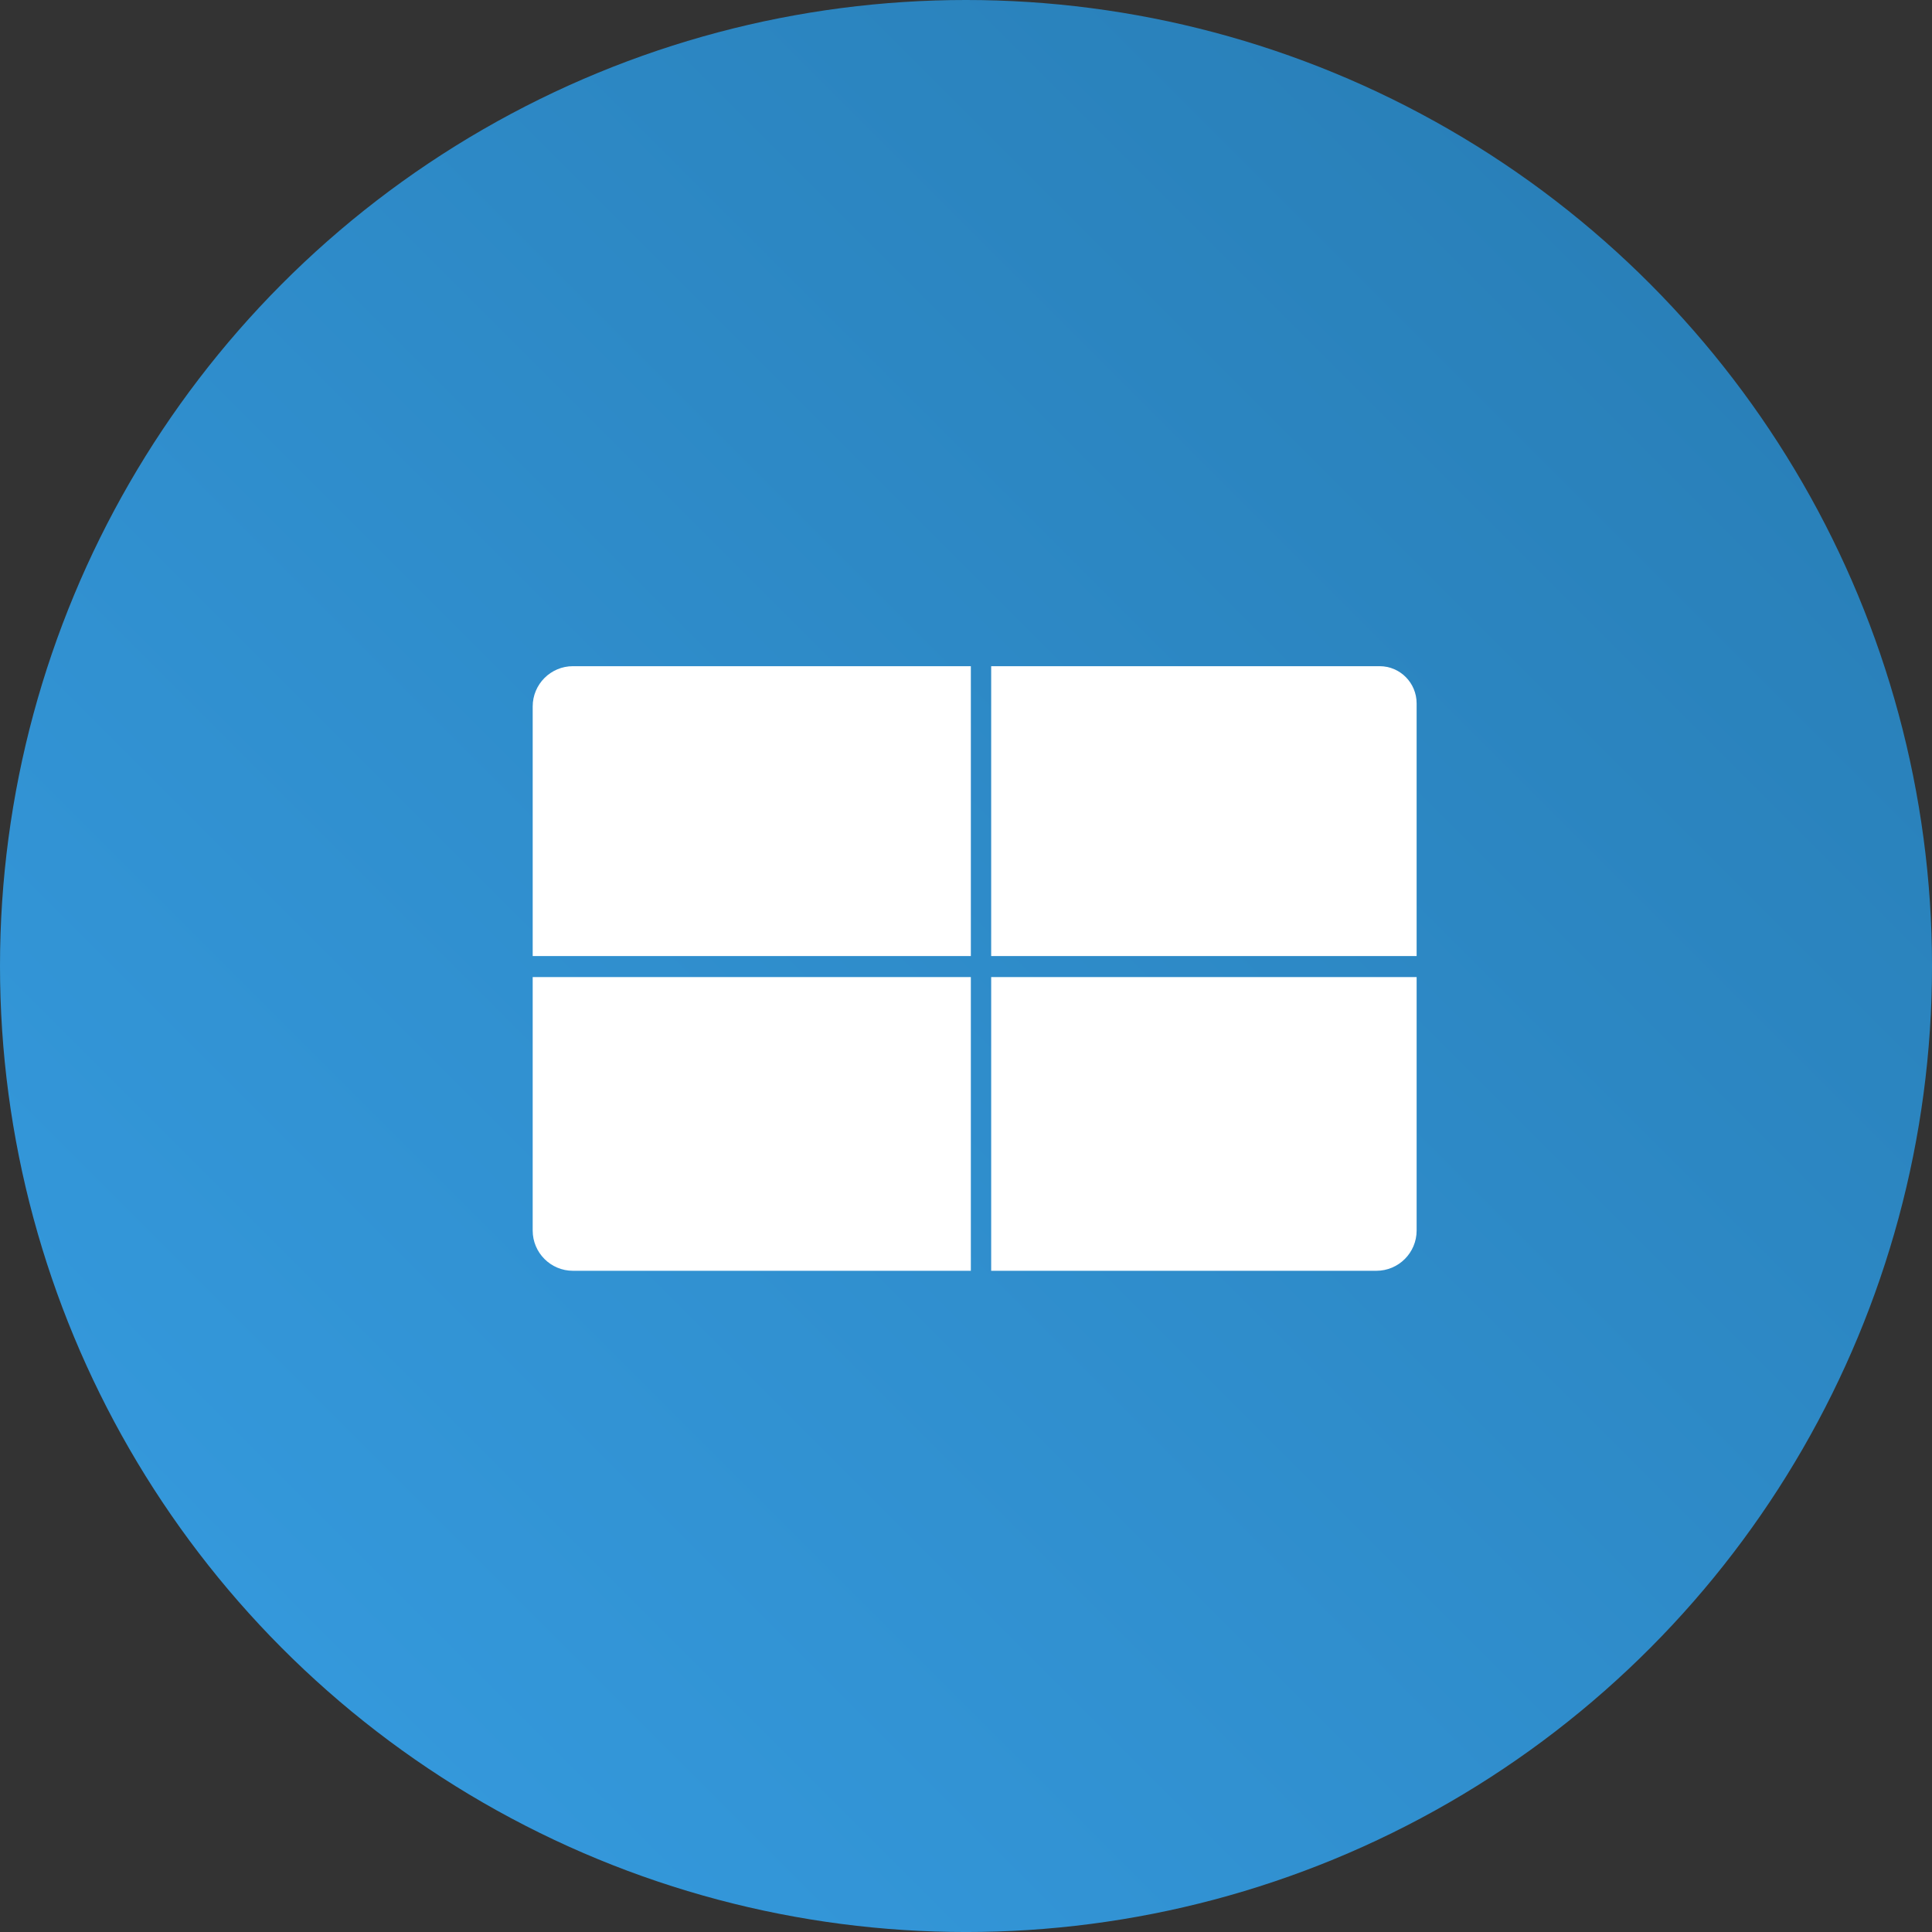 <?xml version="1.0" encoding="UTF-8"?>
<svg id="Calque_1" xmlns="http://www.w3.org/2000/svg" xmlns:xlink="http://www.w3.org/1999/xlink" version="1.1" viewBox="0 0 959.53 959.53">
  <rect x="0" y="0" width="959.53" height="959.53" fill="#333333" stroke="none"/>
  <!-- Generator: Adobe Illustrator 29.8.2, SVG Export Plug-In . SVG Version: 2.1.1 Build 3)  -->
  <defs>
    <style>
      .st0 {
        fill: url(#Dégradé_sans_nom_119);
      }

      .st1 {
        fill: #fff;
      }
    </style>
    <linearGradient id="Dégradé_sans_nom_119" data-name="Dégradé sans nom 119" x1="140.52" y1="819.01" x2="819.01" y2="140.52" gradientUnits="userSpaceOnUse">
      <stop offset="0" stop-color="#3498db"/>
      <stop offset="1" stop-color="#2980b9"/>
    </linearGradient>
  </defs>
  <circle class="st0" cx="479.77" cy="479.77" r="479.77"/>
  <path class="st1" d="M284.56,330.86h197.61v143.97h-217.61v-123.97c0-11.04,8.96-20,20-20Z"/>
  <path class="st1" d="M703.57,474.83h-211.3v-143.97h192.92c10.15,0,18.38,8.27,18.38,18.48v125.49s0,0,0,0Z"/>
  <path class="st1" d="M264.56,485.26h217.61v145.88h-197.61c-11.04,0-20-8.96-20-20v-125.88h0Z"/>
  <path class="st1" d="M492.27,485.26h211.3v125.88c0,11.04-8.96,20-20,20h-191.3v-145.88h0Z"/>
</svg>